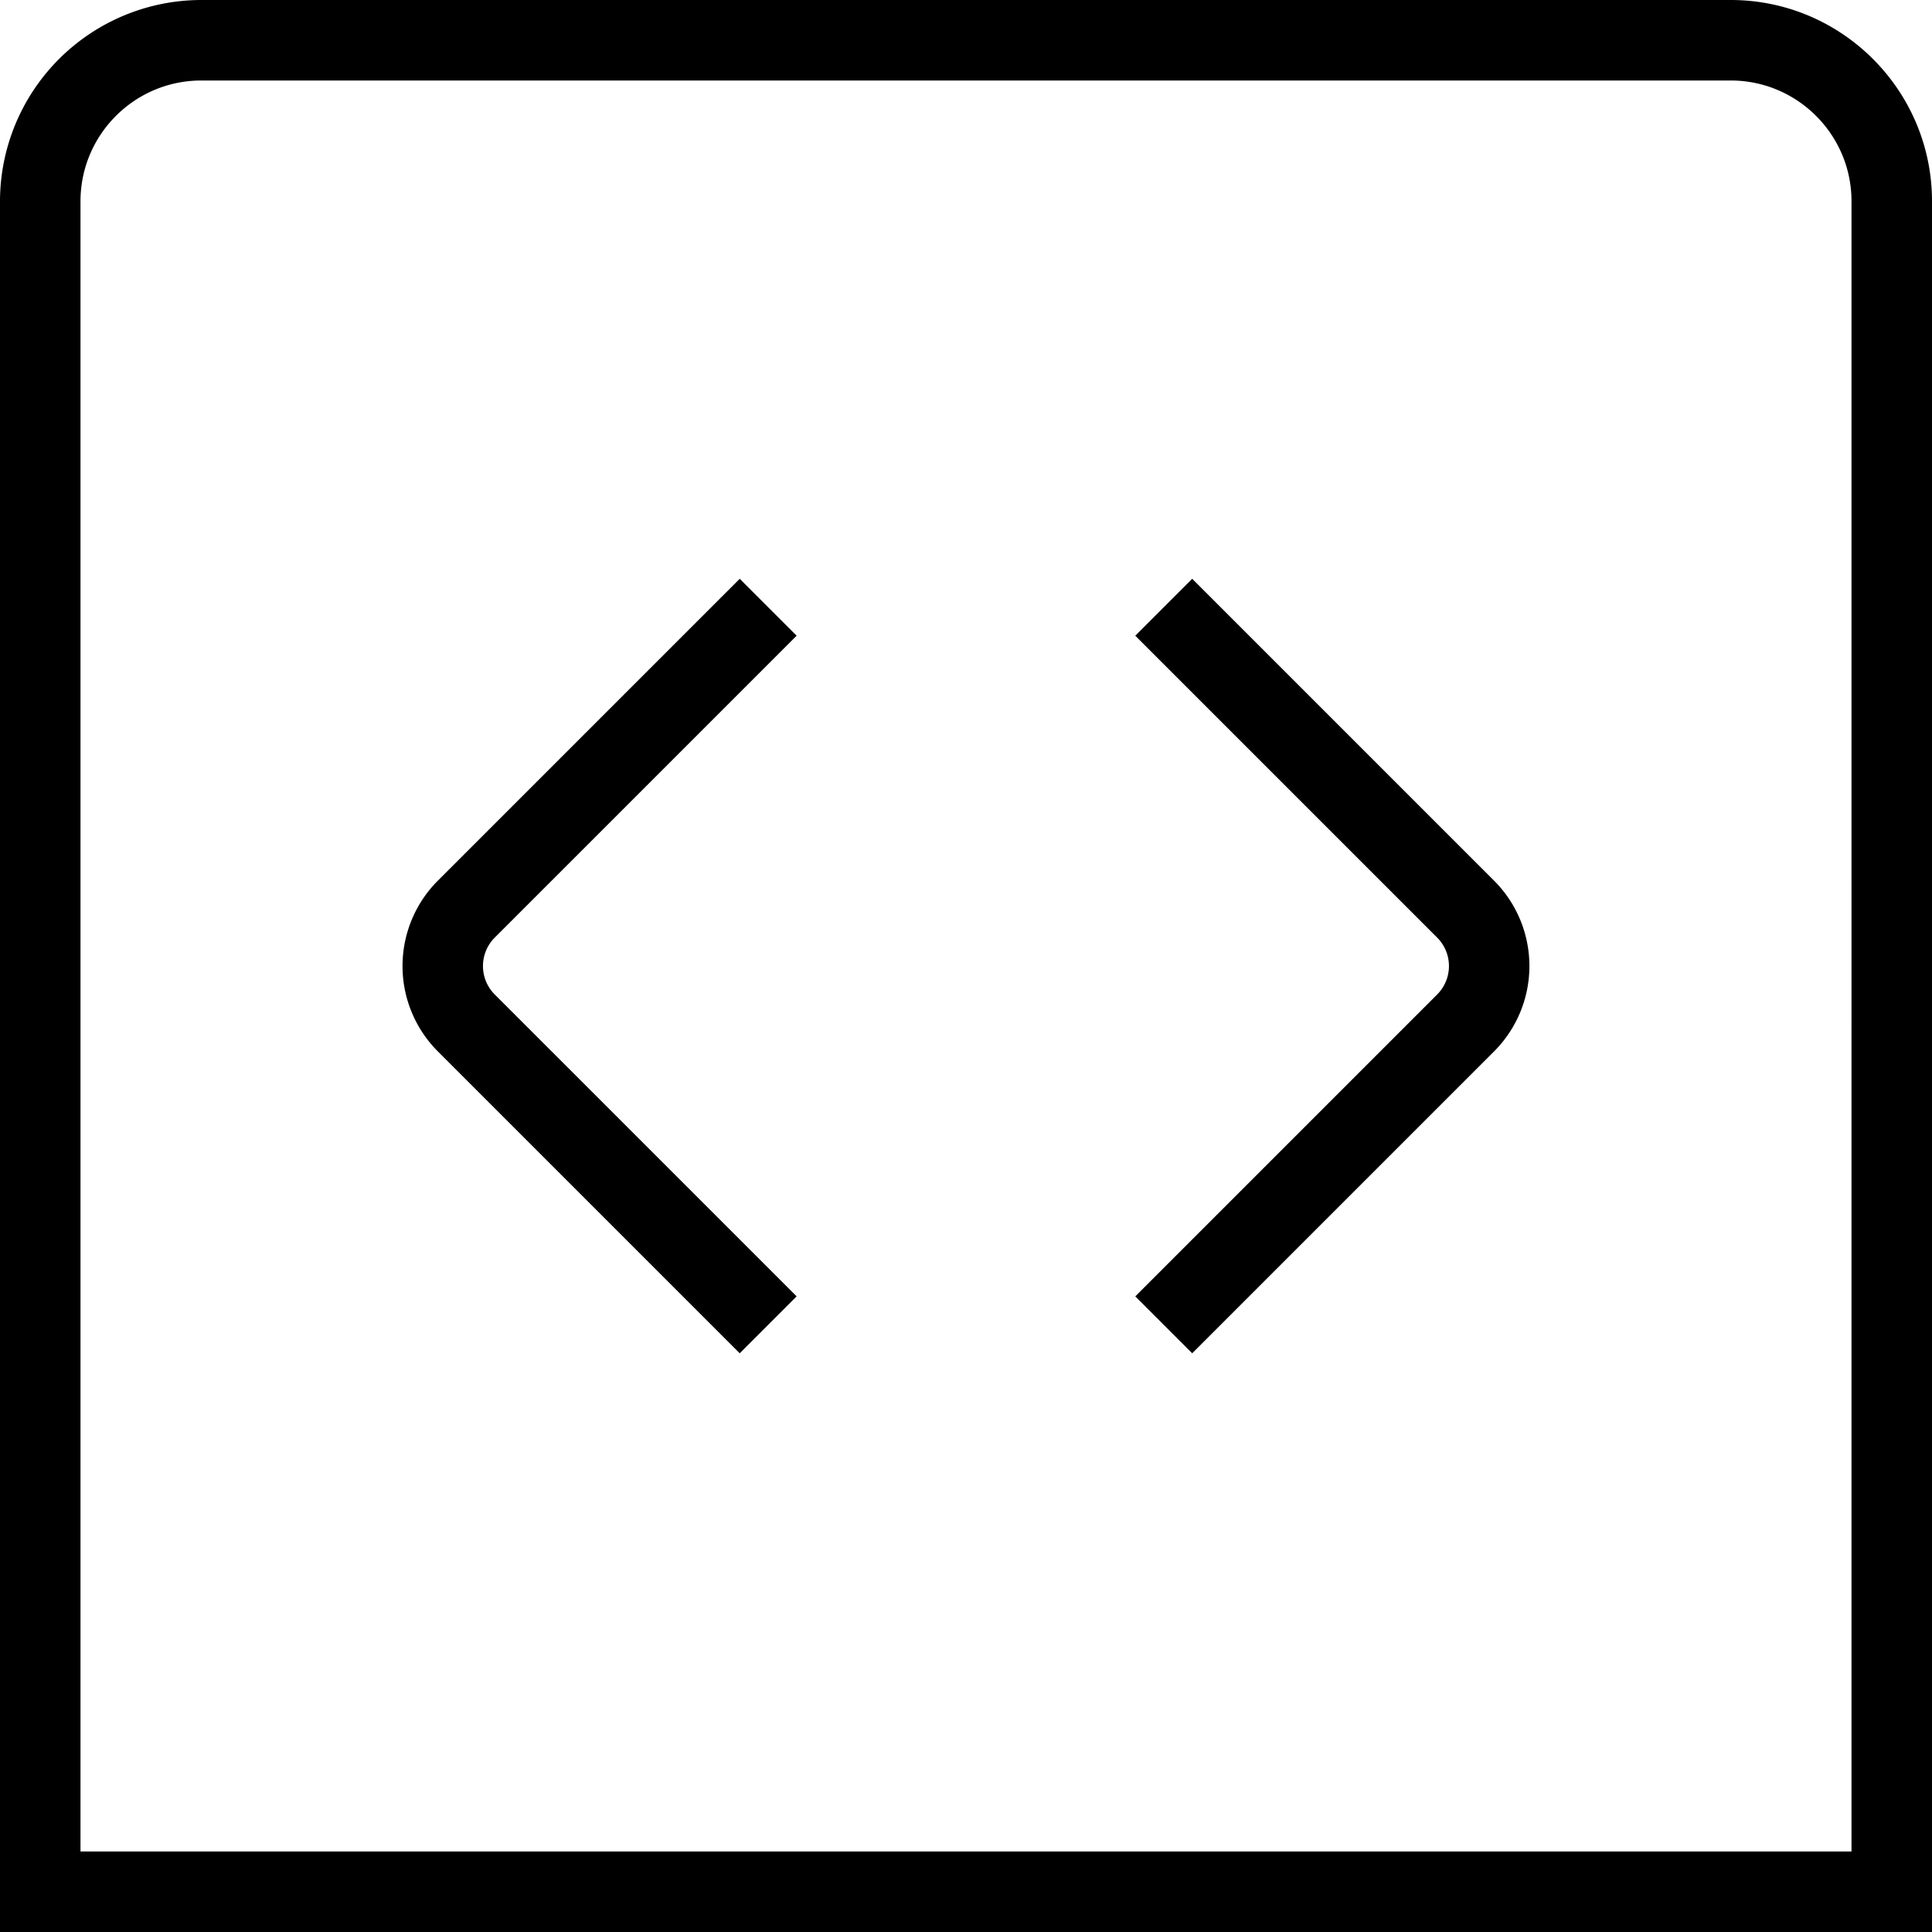 <svg xmlns="http://www.w3.org/2000/svg" width="512" height="512" data-name="Layer 1" viewBox="0 0 24 24"><path d="m9.189 16.811-3.75-3.75a1.501 1.501 0 0 1 0-2.121l3.75-3.75.707.707-3.75 3.75a.5.5 0 0 0 0 .707l3.75 3.75-.707.707Zm9.371-3.75a1.501 1.501 0 0 0 0-2.121l-3.75-3.75-.707.707 3.75 3.75a.5.5 0 0 1 0 .707l-3.75 3.75.707.707 3.75-3.75ZM24 2.5C24 1.122 22.879 0 21.5 0h-19A2.503 2.503 0 0 0 0 2.5V24h24V2.5Zm-23 0C1 1.673 1.673 1 2.5 1h19c.827 0 1.5.673 1.5 1.5V23H1V2.5Z"/></svg>